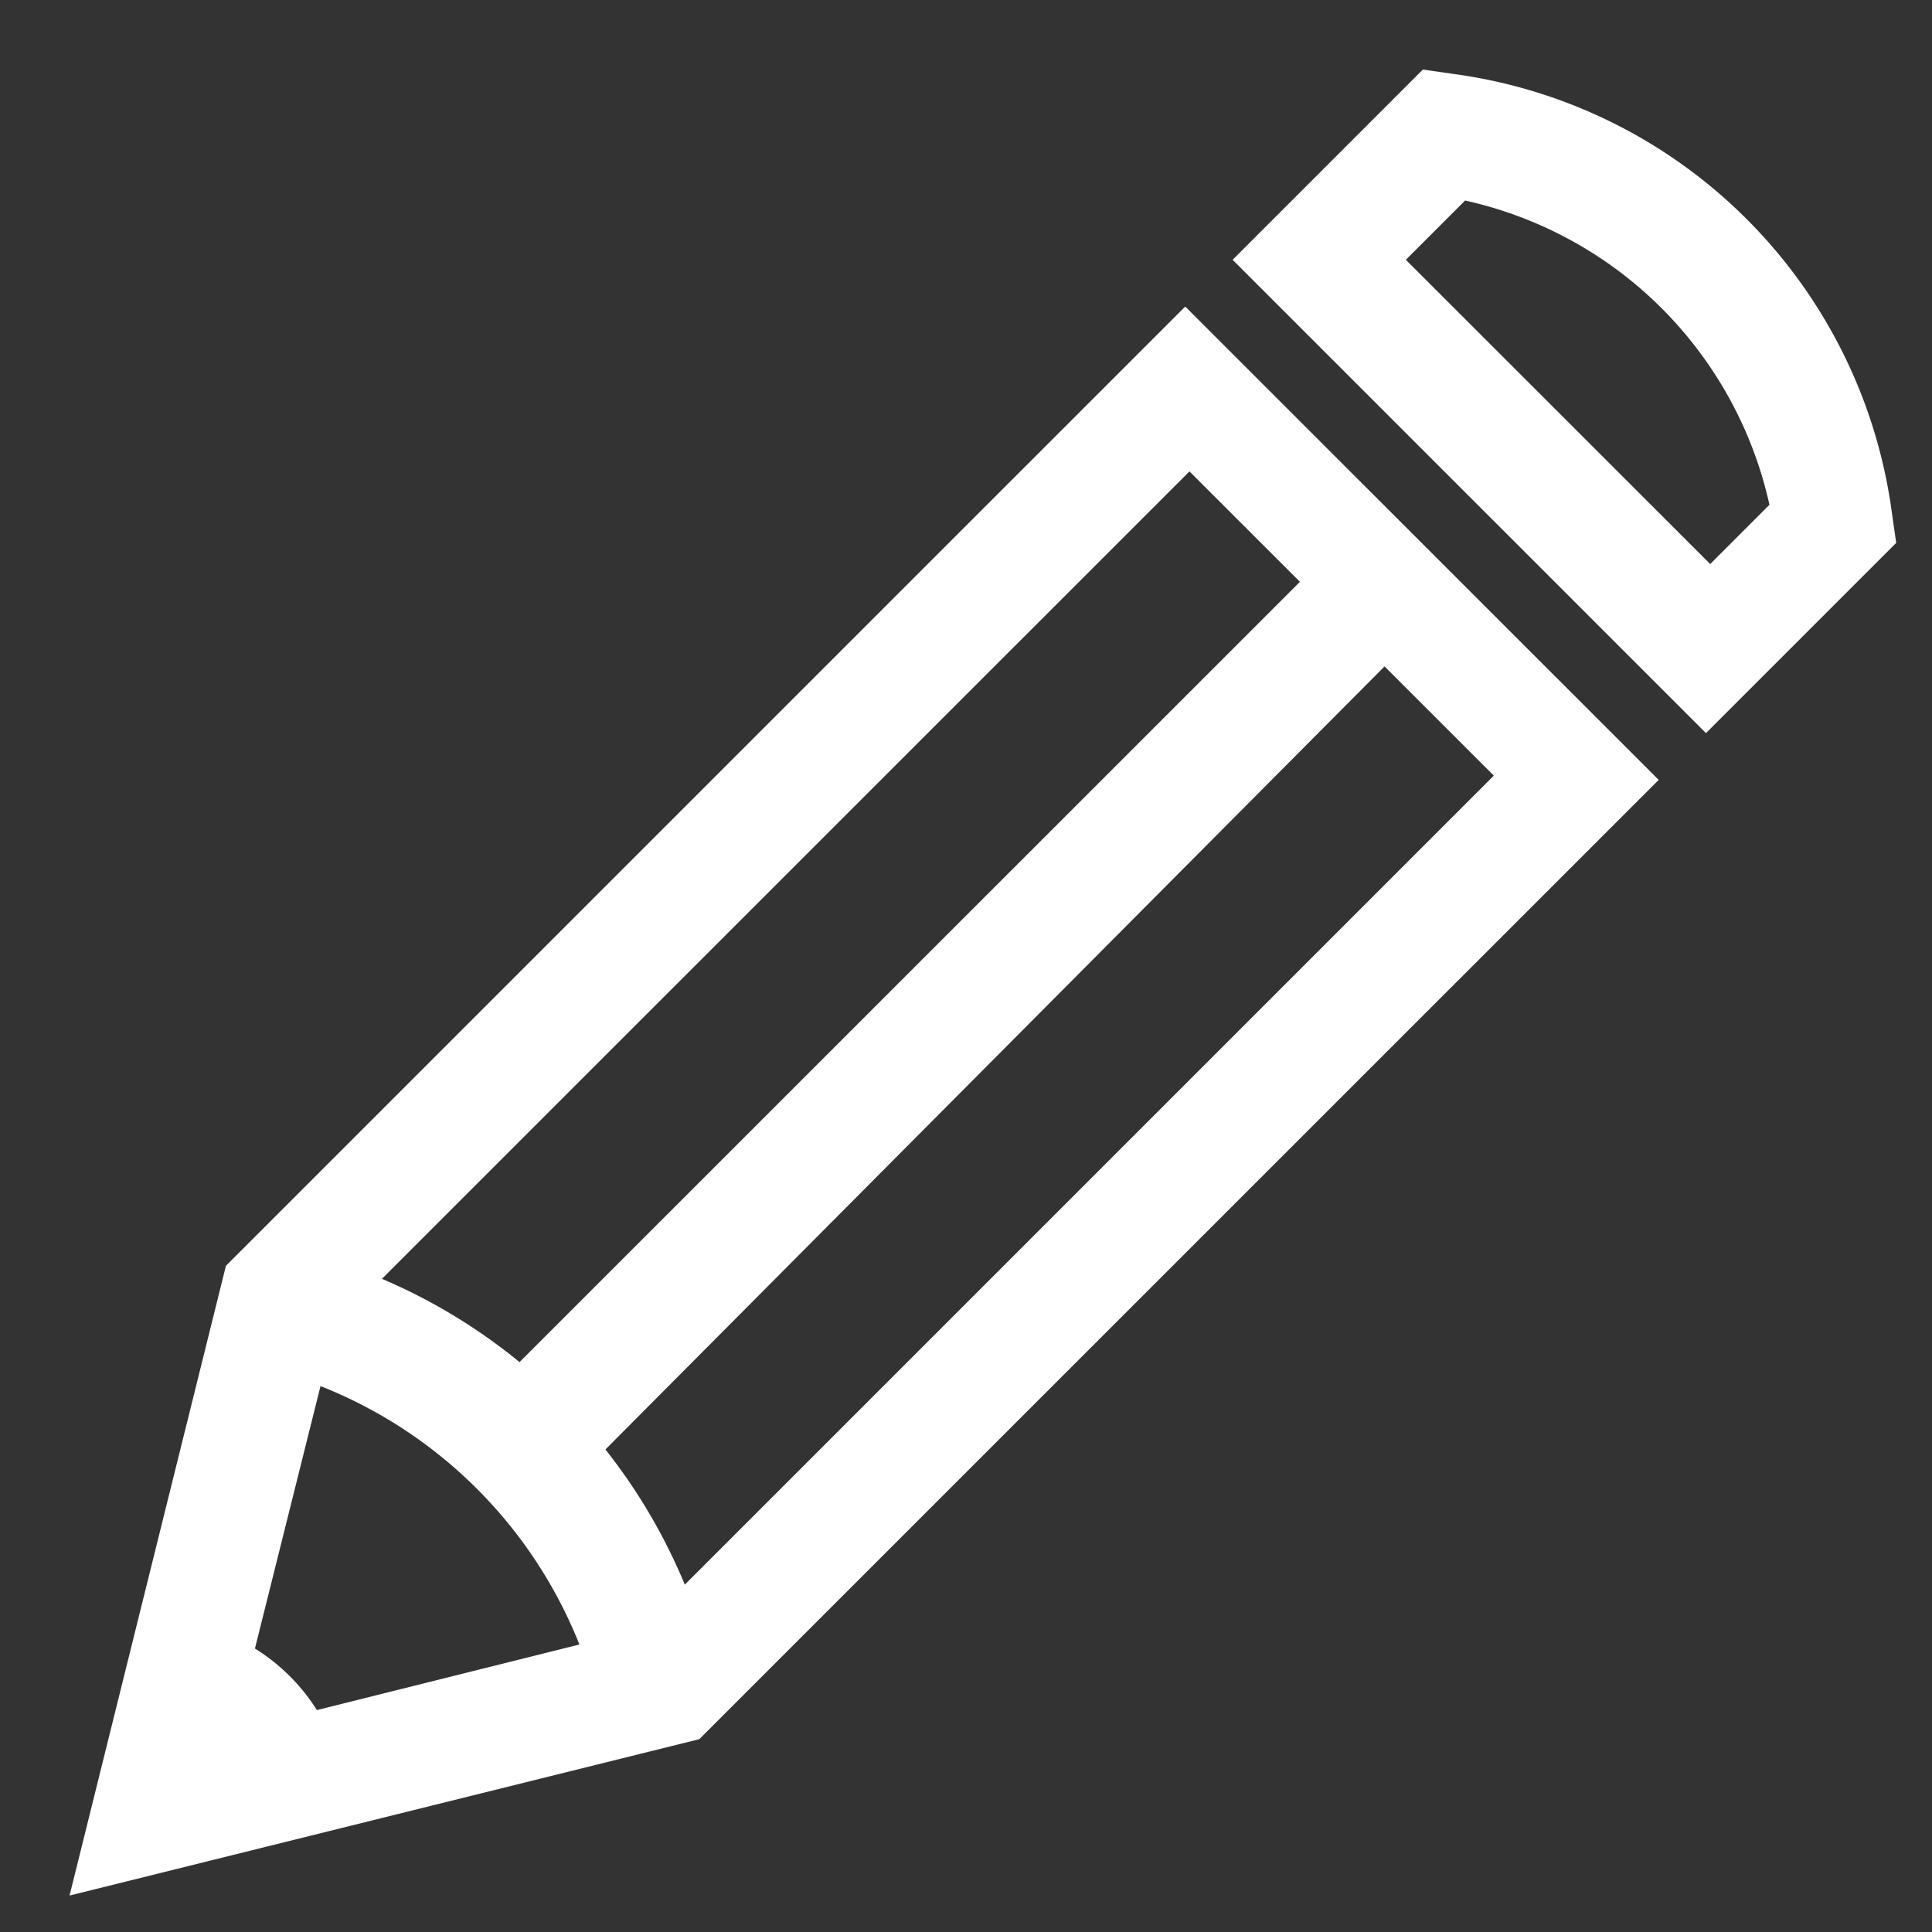<svg xmlns="http://www.w3.org/2000/svg" width="15" height="15" viewBox="0 0 15 15"><rect x="0" y="0" width="15" height="15" fill="#333333" stroke="none"/><g><g><g><g><path fill="#fff" d="M.54 14.717l1.214-4.889L9.202 2.38l3.676 3.675-7.449 7.448zm2.067-4.43l-.787 3.15 3.15-.787 6.628-6.628L9.235 3.66z"/></g><g><path fill="#fff" d="M4.642 13.21A3.581 3.581 0 0 0 2.05 10.62l.23-.919a4.42 4.42 0 0 1 3.248 3.248z"/></g><g><path fill="#fff" d="M4.546 11.409l-.656-.69 6.53-6.529.656.656z"/></g><g><path fill="#fff" d="M1.2 14.064l1.444-.361A1.508 1.508 0 0 0 1.56 12.62z"/></g><g><path fill="#fff" d="M13.245 5.692L9.57 2.017 11.047.54l.23.033a3.969 3.969 0 0 1 3.412 3.412l.033.23zm-2.33-3.675l2.363 2.362.46-.46a3.107 3.107 0 0 0-2.363-2.362z"/></g></g></g></g></svg>